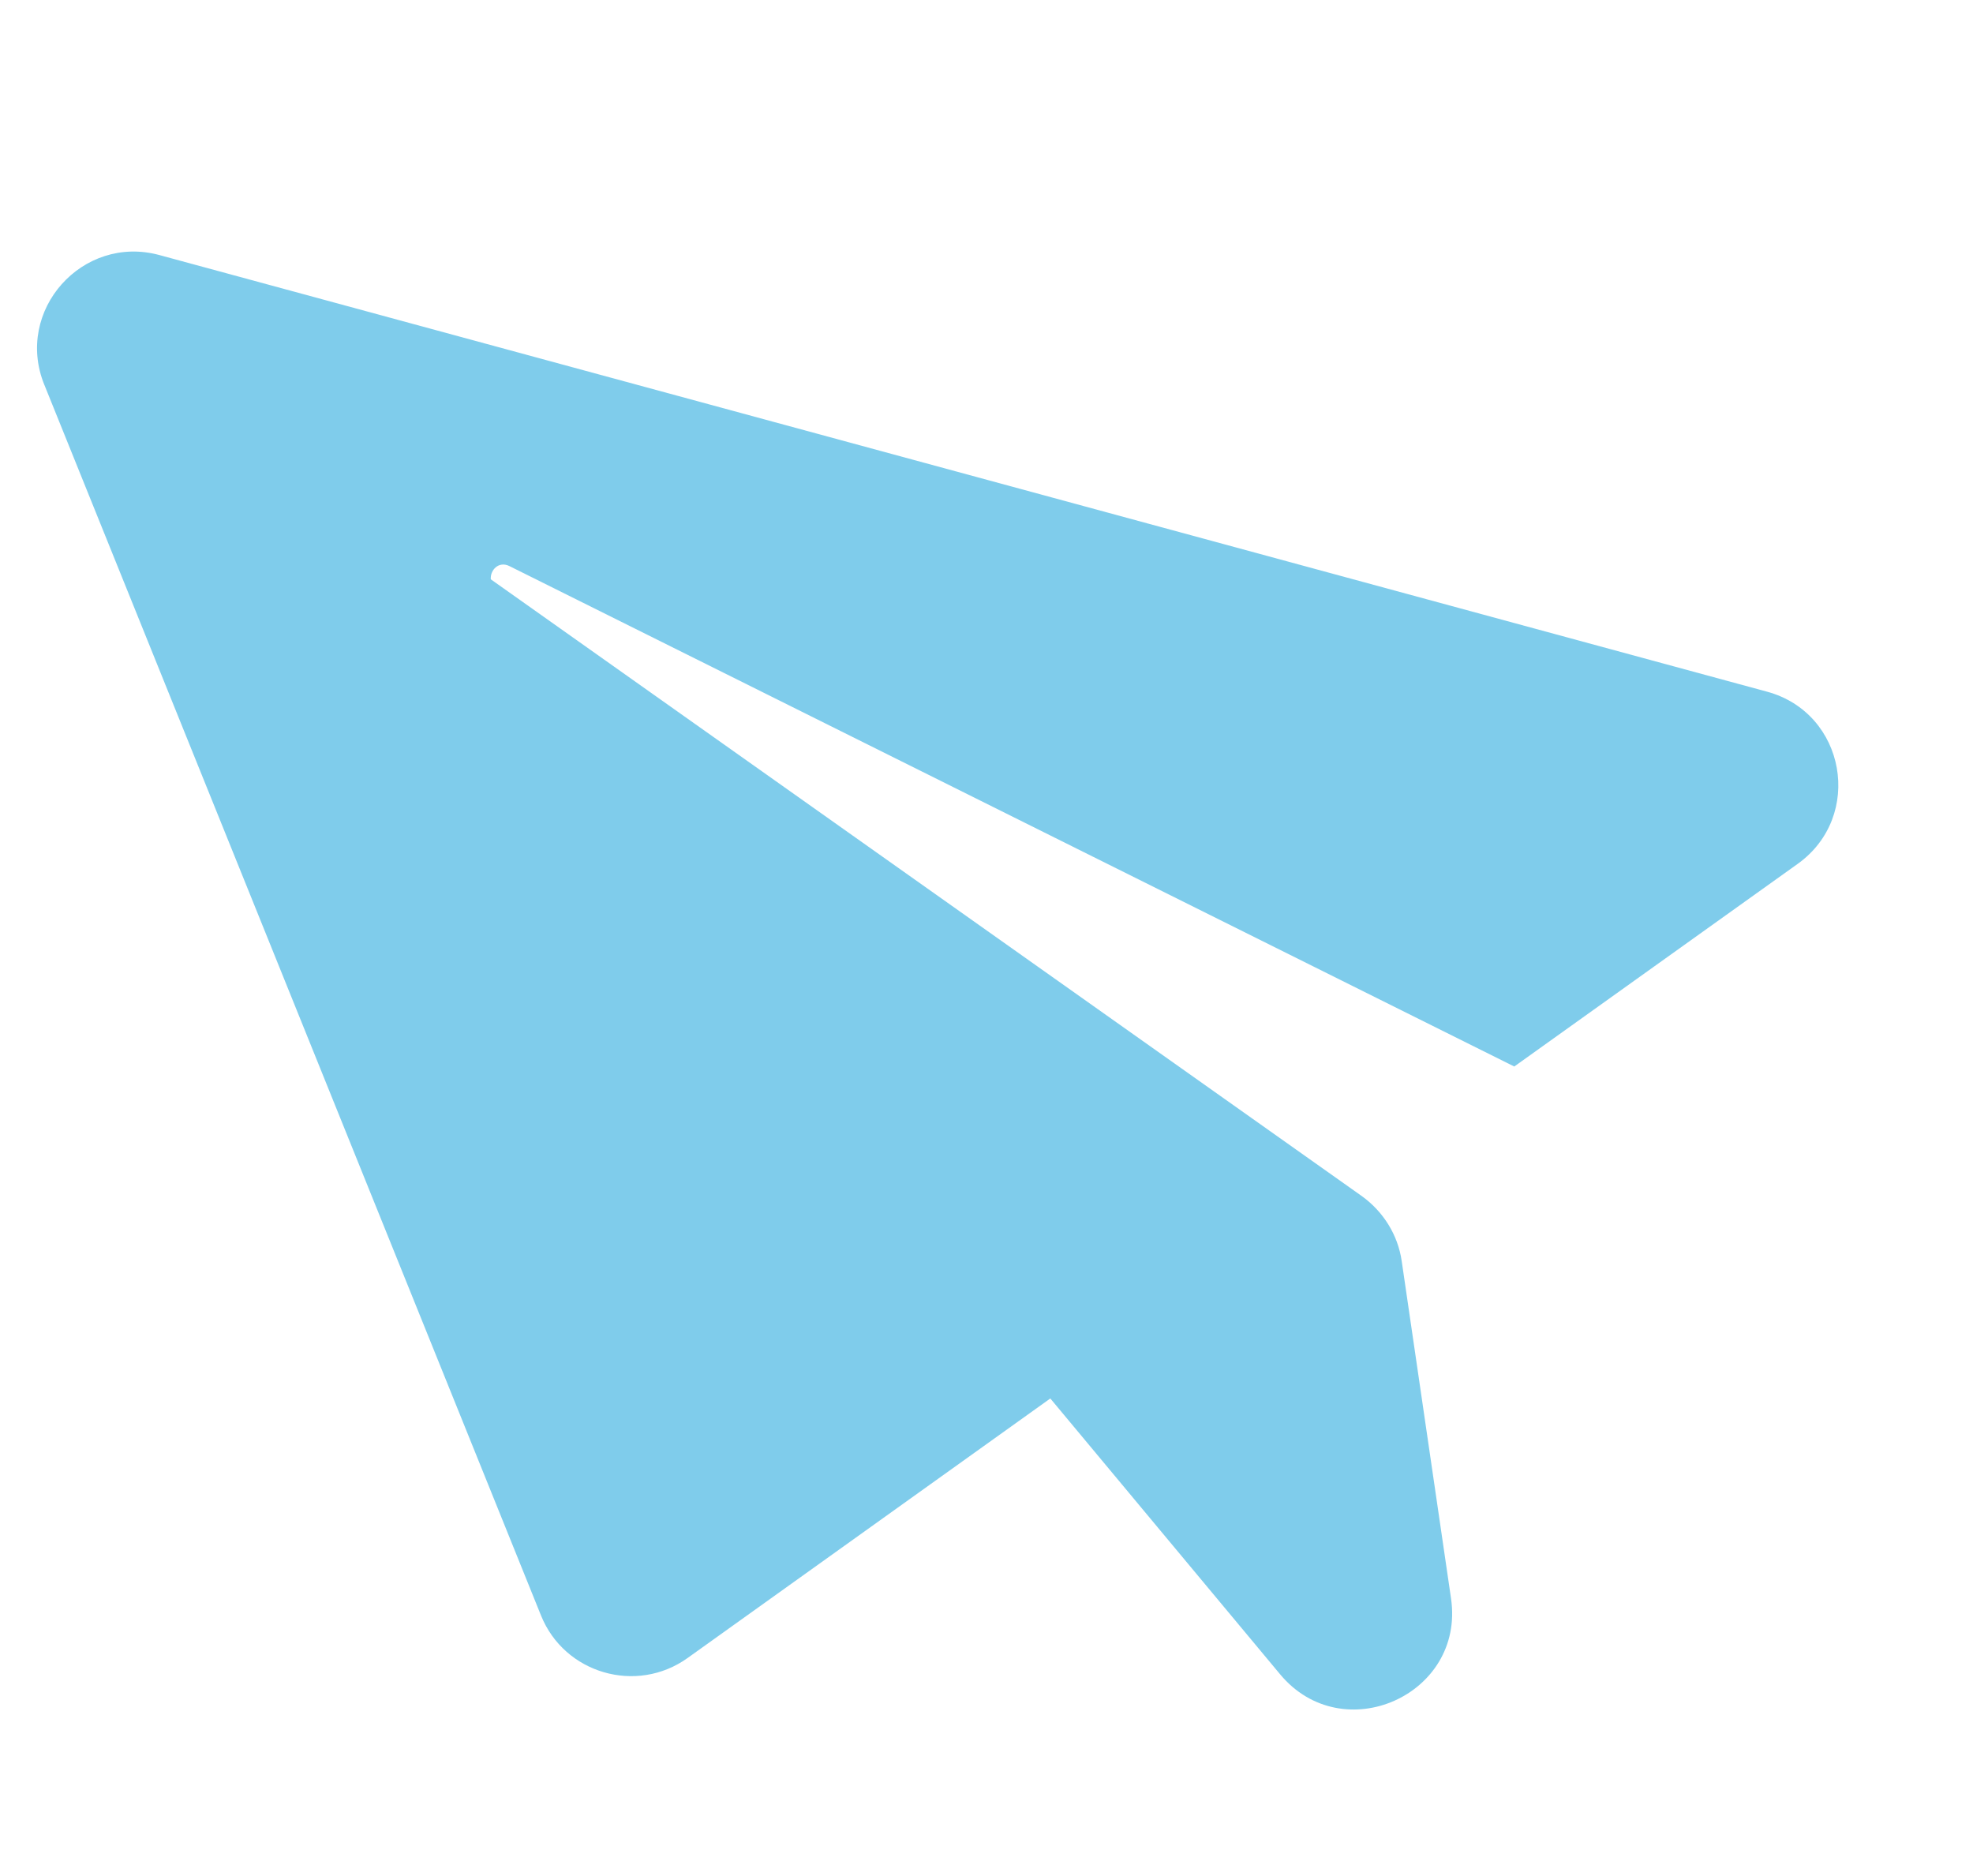 <svg width="81" height="77" viewBox="0 0 81 77" fill="none" xmlns="http://www.w3.org/2000/svg">
<path d="M1.82 15.796L22.212 66.323C23.172 68.703 26.129 69.568 28.229 68.065L43.12 57.411L52.554 68.734C55.122 71.821 60.15 69.584 59.571 65.621L57.545 51.764C57.388 50.692 56.789 49.736 55.906 49.101L20.149 23.782C20.12 23.405 20.472 23.022 20.911 23.238L62.167 43.783L73.803 35.464C76.528 33.513 75.779 29.269 72.54 28.394L6.548 10.472C3.388 9.61 0.582 12.744 1.819 15.796L1.82 15.796Z" fill="#009BD9" fill-opacity="0.5"/>
</svg>
